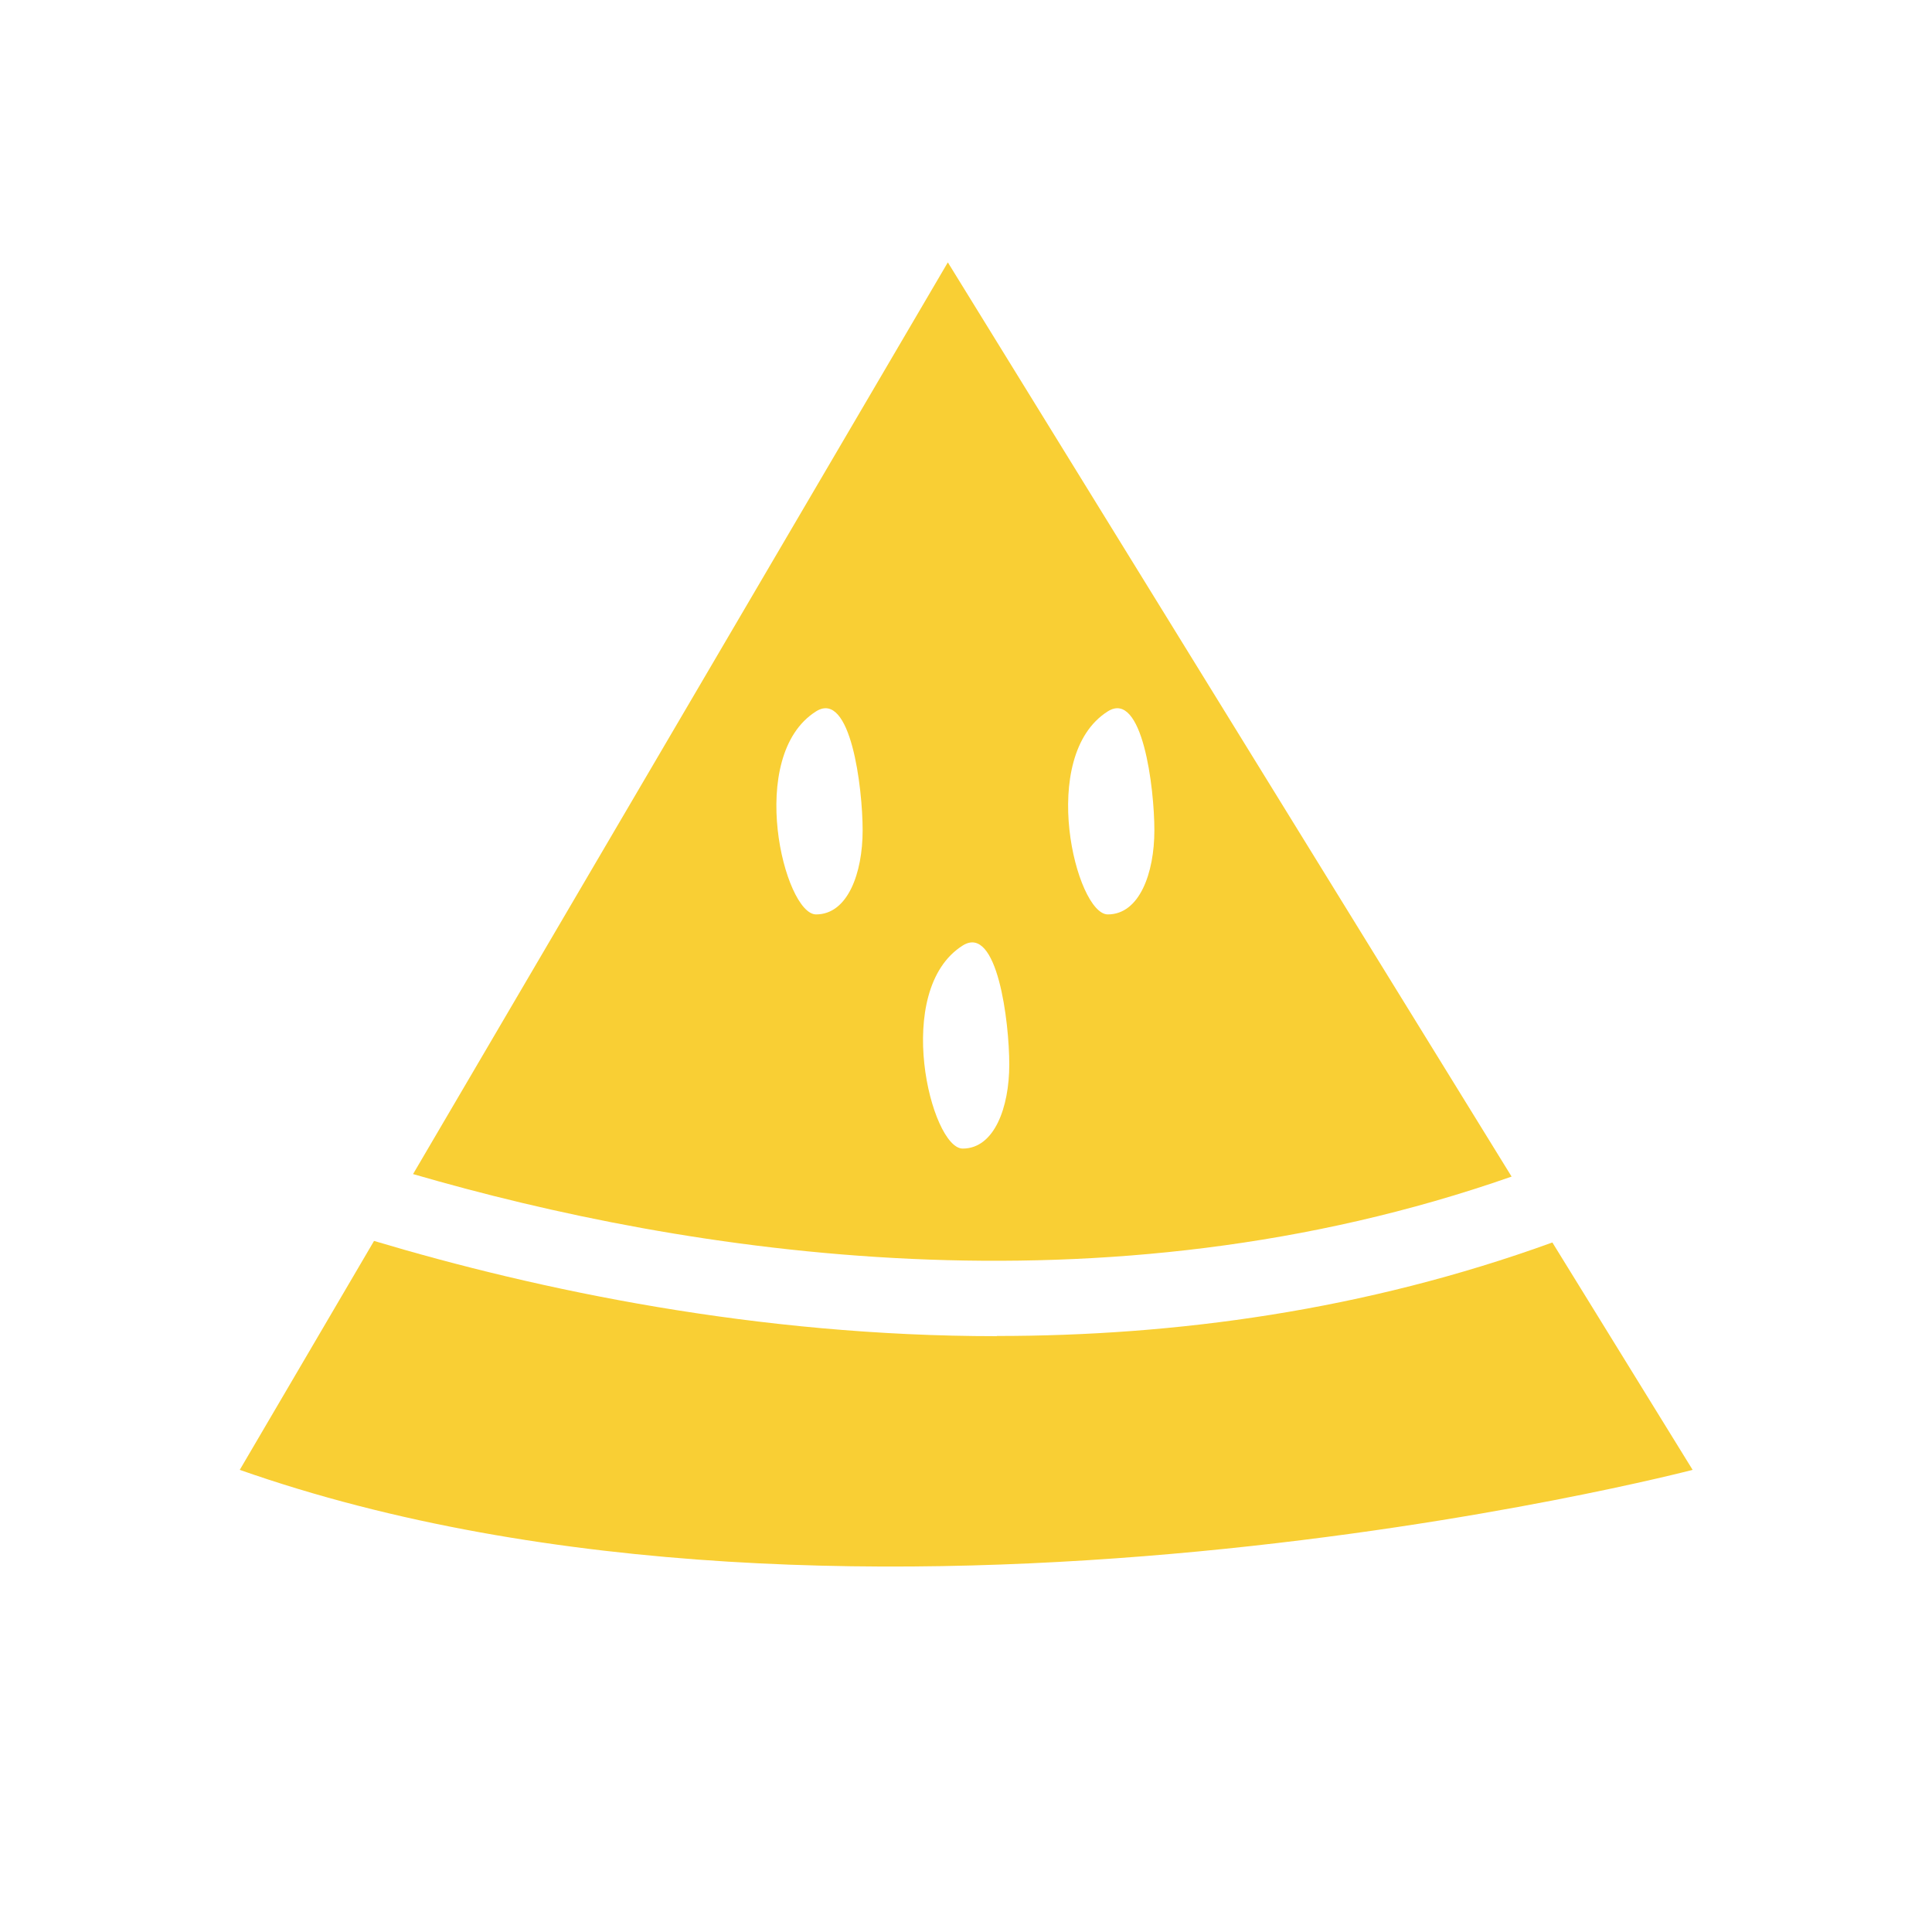 <?xml version="1.0" encoding="UTF-8"?><svg id="_레이어_1" xmlns="http://www.w3.org/2000/svg" viewBox="0 0 100 100"><defs><style>.cls-1{fill:#f9cf34;}</style></defs><path class="cls-1" d="m51.6,69.16c-12.4,0-23.71-2.38-32.24-4.93l-6.95,11.85c32.04,11.26,75.2,0,75.2,0l-7.26-11.77c-9.73,3.53-19.54,4.84-28.75,4.84Z"/><path class="cls-1" d="m78.24,60.9L49.06,13.58l-27.68,47.19c14.14,4.11,35.67,7.55,56.86.13Zm-20.9-24.08c1.79-1.13,2.41,3.95,2.41,6.16s-.77,4.35-2.41,4.35-3.66-8.2,0-10.51Zm-7.51,12.12c1.79-1.13,2.41,3.95,2.41,6.16s-.77,4.35-2.41,4.35-3.66-8.2,0-10.51Zm-7.59-12.12c1.79-1.13,2.41,3.95,2.41,6.16s-.77,4.35-2.41,4.35-3.66-8.2,0-10.51Z"/></svg>
